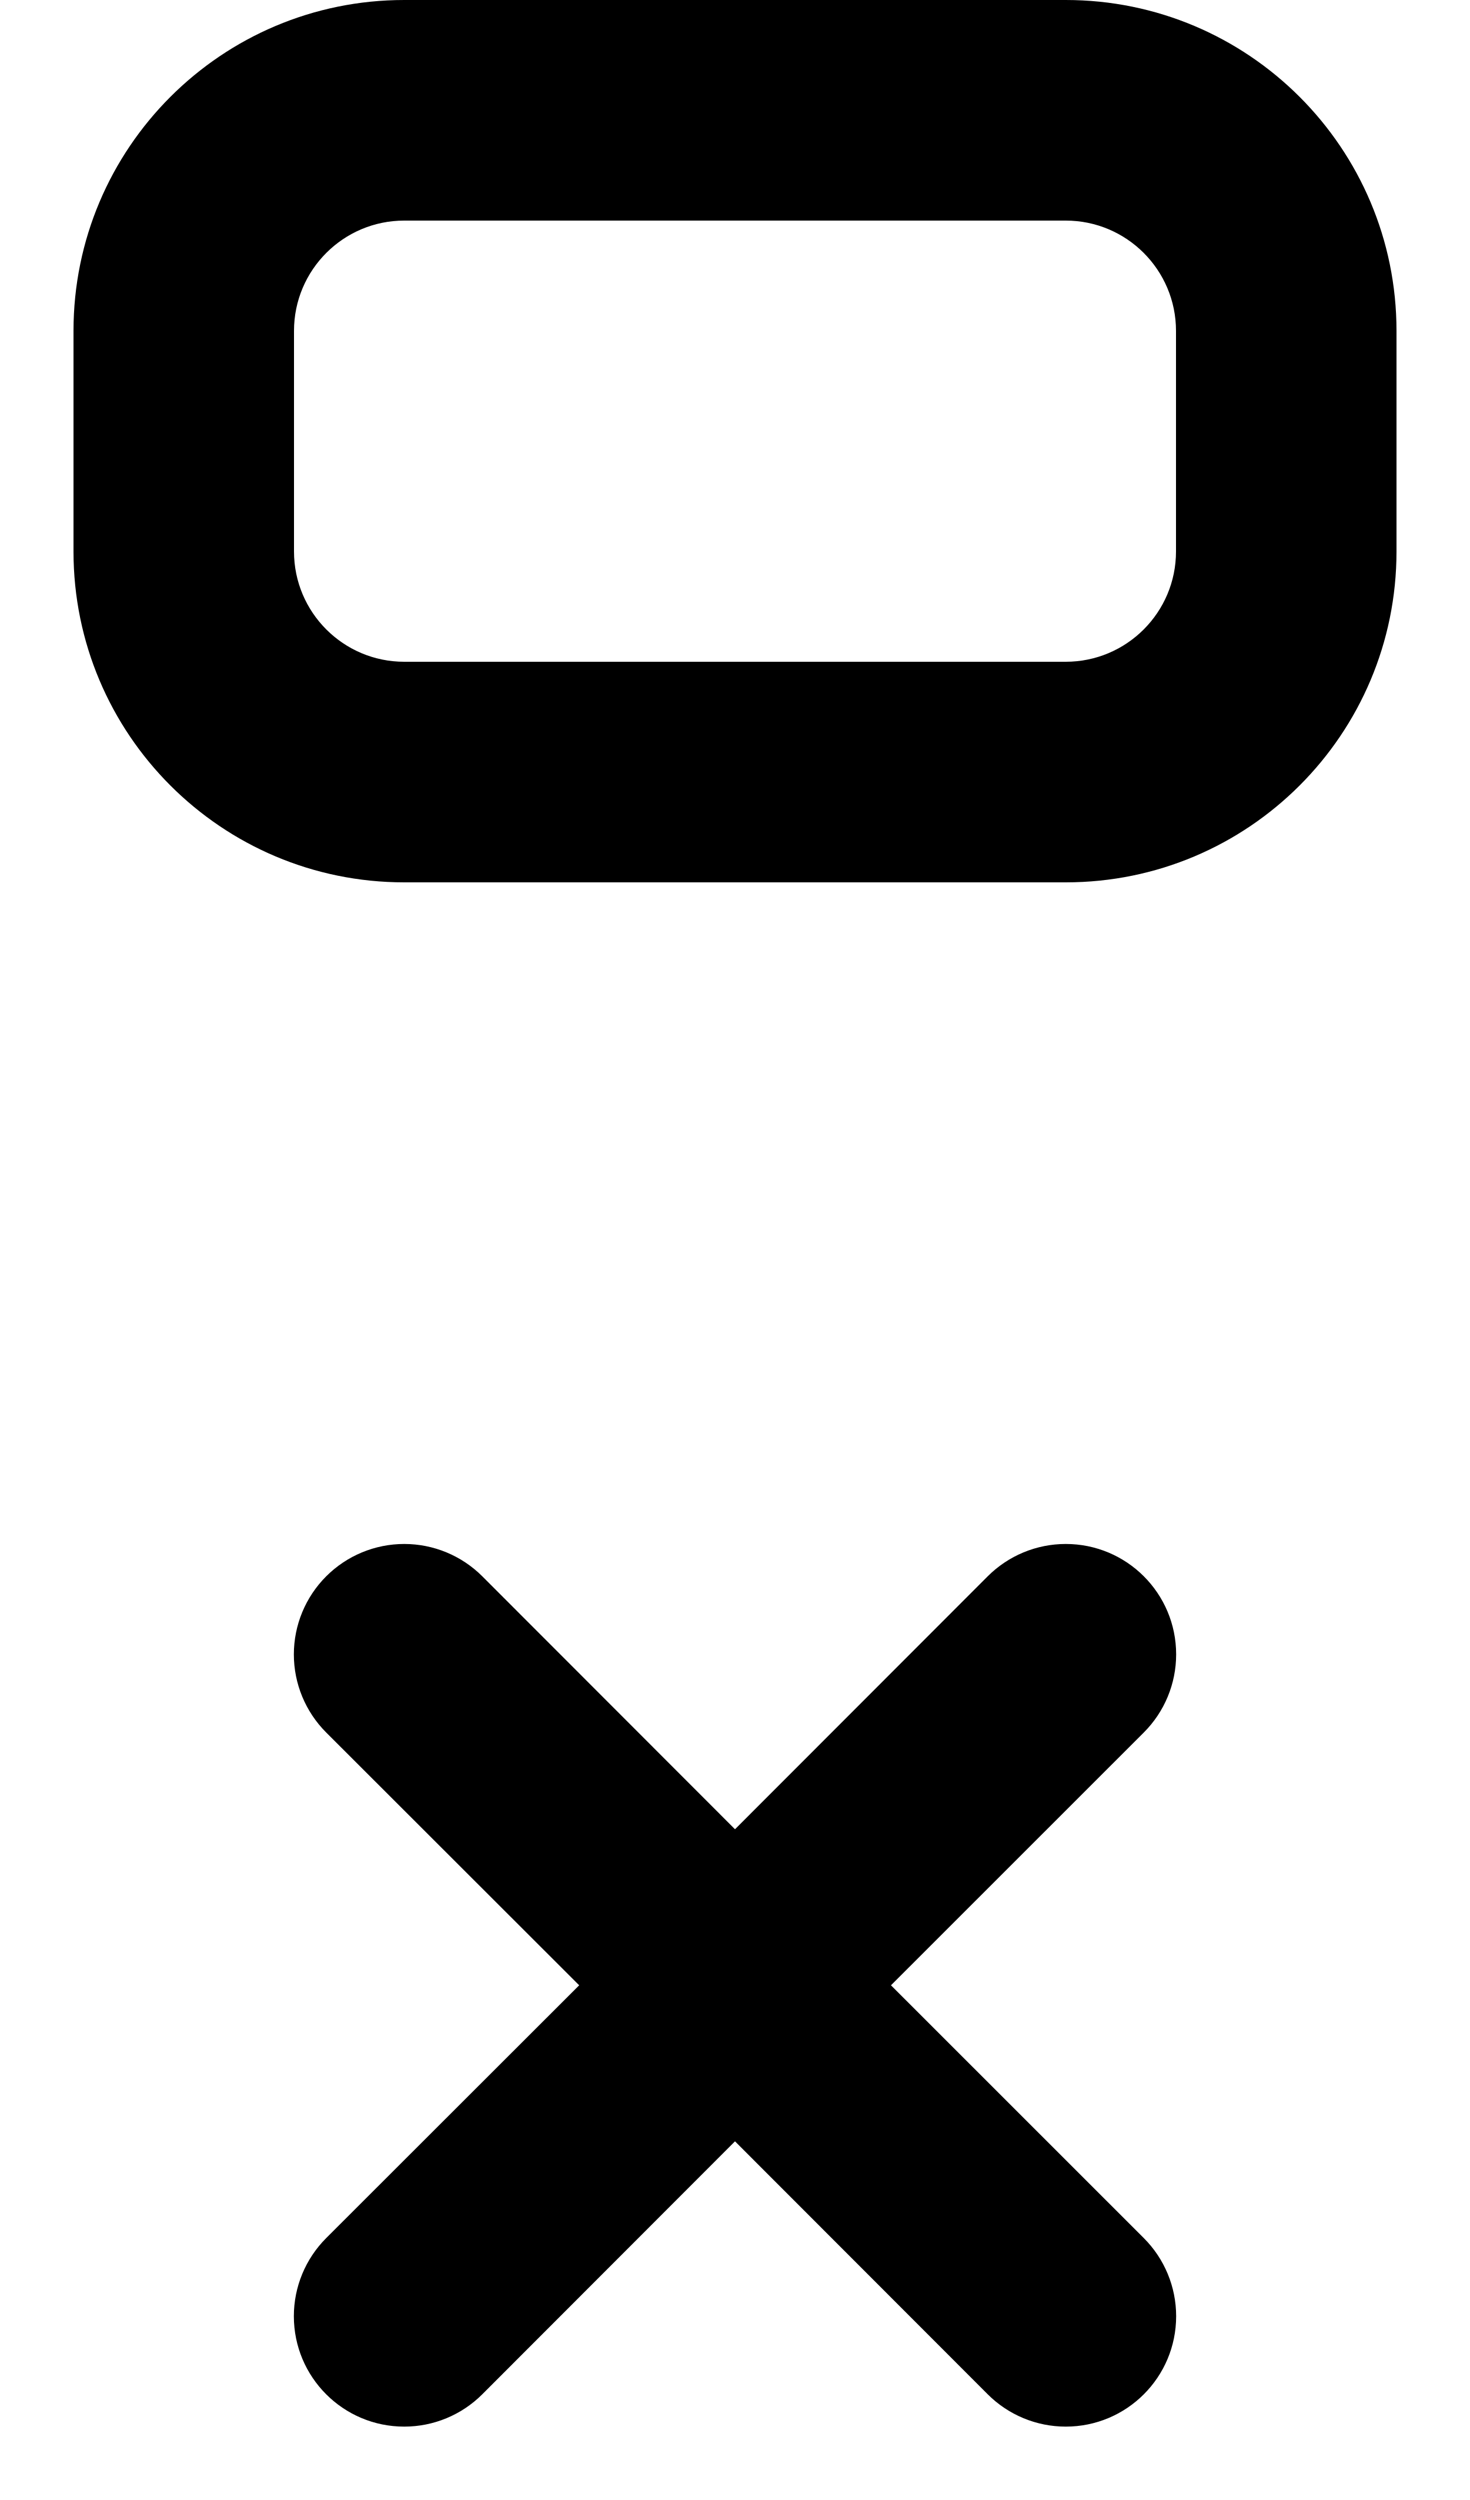 ﻿<?xml version="1.0" encoding="utf-8"?>
<svg version="1.1" xmlns:xlink="http://www.w3.org/1999/xlink" width="10px" height="17px" xmlns="http://www.w3.org/2000/svg">
  <defs>
    <pattern id="BGPattern" patternUnits="userSpaceOnUse" alignment="0 0" imageRepeat="None" />
    <mask fill="white" id="Clip5183">
      <path d="M 7.25 0  L 2.75 0  C 1.507 0  0.5 1.007  0.5 2.25  L 0.5 3.75  C 0.5 4.993  1.507 6  2.75 6  L 7.25 6  C 8.493 6  9.5 4.993  9.5 3.75  L 9.5 2.25  C 9.5 1.007  8.493 0  7.25 0  Z M 1.999 11.25  C 1.999 11.051  2.078 10.86  2.219 10.719  C 2.36 10.578  2.551 10.499  2.75 10.499  C 2.949 10.499  3.14 10.578  3.281 10.719  L 5 12.439  L 6.719 10.719  C 6.86 10.578  7.051 10.499  7.25 10.499  C 7.665 10.499  8.001 10.835  8.001 11.25  C 8.001 11.449  7.922 11.64  7.781 11.781  L 6.061 13.5  L 7.781 15.219  C 7.922 15.36  8.001 15.551  8.001 15.75  C 8.001 16.165  7.665 16.501  7.25 16.501  C 7.051 16.501  6.86 16.422  6.719 16.281  L 5 14.561  L 3.281 16.281  C 3.14 16.422  2.949 16.501  2.75 16.501  C 2.335 16.501  1.999 16.165  1.999 15.75  C 1.999 15.551  2.078 15.36  2.219 15.219  L 3.94 13.5  L 2.219 11.781  C 2.078 11.64  1.999 11.449  1.999 11.25  Z M 2.75 1.5  L 7.25 1.5  C 7.664 1.5  8 1.836  8 2.25  L 8 3.75  C 8 4.164  7.664 4.5  7.25 4.5  L 2.75 4.5  C 2.336 4.5  2 4.164  2 3.75  L 2 2.25  C 2 1.836  2.336 1.5  2.75 1.5  Z " fill-rule="evenodd" />
    </mask>
  </defs>
  <g transform="matrix(1 0 0 1 -7 0 )">
    <path d="M 7.25 0  L 2.75 0  C 1.507 0  0.5 1.007  0.5 2.25  L 0.5 3.75  C 0.5 4.993  1.507 6  2.75 6  L 7.25 6  C 8.493 6  9.5 4.993  9.5 3.75  L 9.5 2.25  C 9.5 1.007  8.493 0  7.25 0  Z M 1.999 11.25  C 1.999 11.051  2.078 10.86  2.219 10.719  C 2.36 10.578  2.551 10.499  2.75 10.499  C 2.949 10.499  3.14 10.578  3.281 10.719  L 5 12.439  L 6.719 10.719  C 6.86 10.578  7.051 10.499  7.25 10.499  C 7.665 10.499  8.001 10.835  8.001 11.25  C 8.001 11.449  7.922 11.64  7.781 11.781  L 6.061 13.5  L 7.781 15.219  C 7.922 15.36  8.001 15.551  8.001 15.75  C 8.001 16.165  7.665 16.501  7.25 16.501  C 7.051 16.501  6.86 16.422  6.719 16.281  L 5 14.561  L 3.281 16.281  C 3.14 16.422  2.949 16.501  2.75 16.501  C 2.335 16.501  1.999 16.165  1.999 15.75  C 1.999 15.551  2.078 15.36  2.219 15.219  L 3.94 13.5  L 2.219 11.781  C 2.078 11.64  1.999 11.449  1.999 11.25  Z M 2.75 1.5  L 7.25 1.5  C 7.664 1.5  8 1.836  8 2.25  L 8 3.75  C 8 4.164  7.664 4.5  7.25 4.5  L 2.75 4.5  C 2.336 4.5  2 4.164  2 3.75  L 2 2.25  C 2 1.836  2.336 1.5  2.75 1.5  Z " fill-rule="nonzero" fill="rgba(0, 0, 0, 1)" stroke="none" transform="matrix(1 0 0 1 7 0 )" class="fill" />
    <path d="M 7.25 0  L 2.75 0  C 1.507 0  0.5 1.007  0.5 2.25  L 0.5 3.75  C 0.5 4.993  1.507 6  2.75 6  L 7.25 6  C 8.493 6  9.5 4.993  9.5 3.75  L 9.5 2.25  C 9.5 1.007  8.493 0  7.25 0  Z " stroke-width="0" stroke-dasharray="0" stroke="rgba(255, 255, 255, 0)" fill="none" transform="matrix(1 0 0 1 7 0 )" class="stroke" mask="url(#Clip5183)" />
    <path d="M 1.999 11.25  C 1.999 11.051  2.078 10.86  2.219 10.719  C 2.36 10.578  2.551 10.499  2.75 10.499  C 2.949 10.499  3.14 10.578  3.281 10.719  L 5 12.439  L 6.719 10.719  C 6.86 10.578  7.051 10.499  7.25 10.499  C 7.665 10.499  8.001 10.835  8.001 11.25  C 8.001 11.449  7.922 11.64  7.781 11.781  L 6.061 13.5  L 7.781 15.219  C 7.922 15.36  8.001 15.551  8.001 15.75  C 8.001 16.165  7.665 16.501  7.25 16.501  C 7.051 16.501  6.86 16.422  6.719 16.281  L 5 14.561  L 3.281 16.281  C 3.14 16.422  2.949 16.501  2.75 16.501  C 2.335 16.501  1.999 16.165  1.999 15.75  C 1.999 15.551  2.078 15.36  2.219 15.219  L 3.94 13.5  L 2.219 11.781  C 2.078 11.64  1.999 11.449  1.999 11.25  Z " stroke-width="0" stroke-dasharray="0" stroke="rgba(255, 255, 255, 0)" fill="none" transform="matrix(1 0 0 1 7 0 )" class="stroke" mask="url(#Clip5183)" />
    <path d="M 2.75 1.5  L 7.25 1.5  C 7.664 1.5  8 1.836  8 2.25  L 8 3.75  C 8 4.164  7.664 4.5  7.25 4.5  L 2.75 4.5  C 2.336 4.5  2 4.164  2 3.75  L 2 2.25  C 2 1.836  2.336 1.5  2.75 1.5  Z " stroke-width="0" stroke-dasharray="0" stroke="rgba(255, 255, 255, 0)" fill="none" transform="matrix(1 0 0 1 7 0 )" class="stroke" mask="url(#Clip5183)" />
  </g>
</svg>